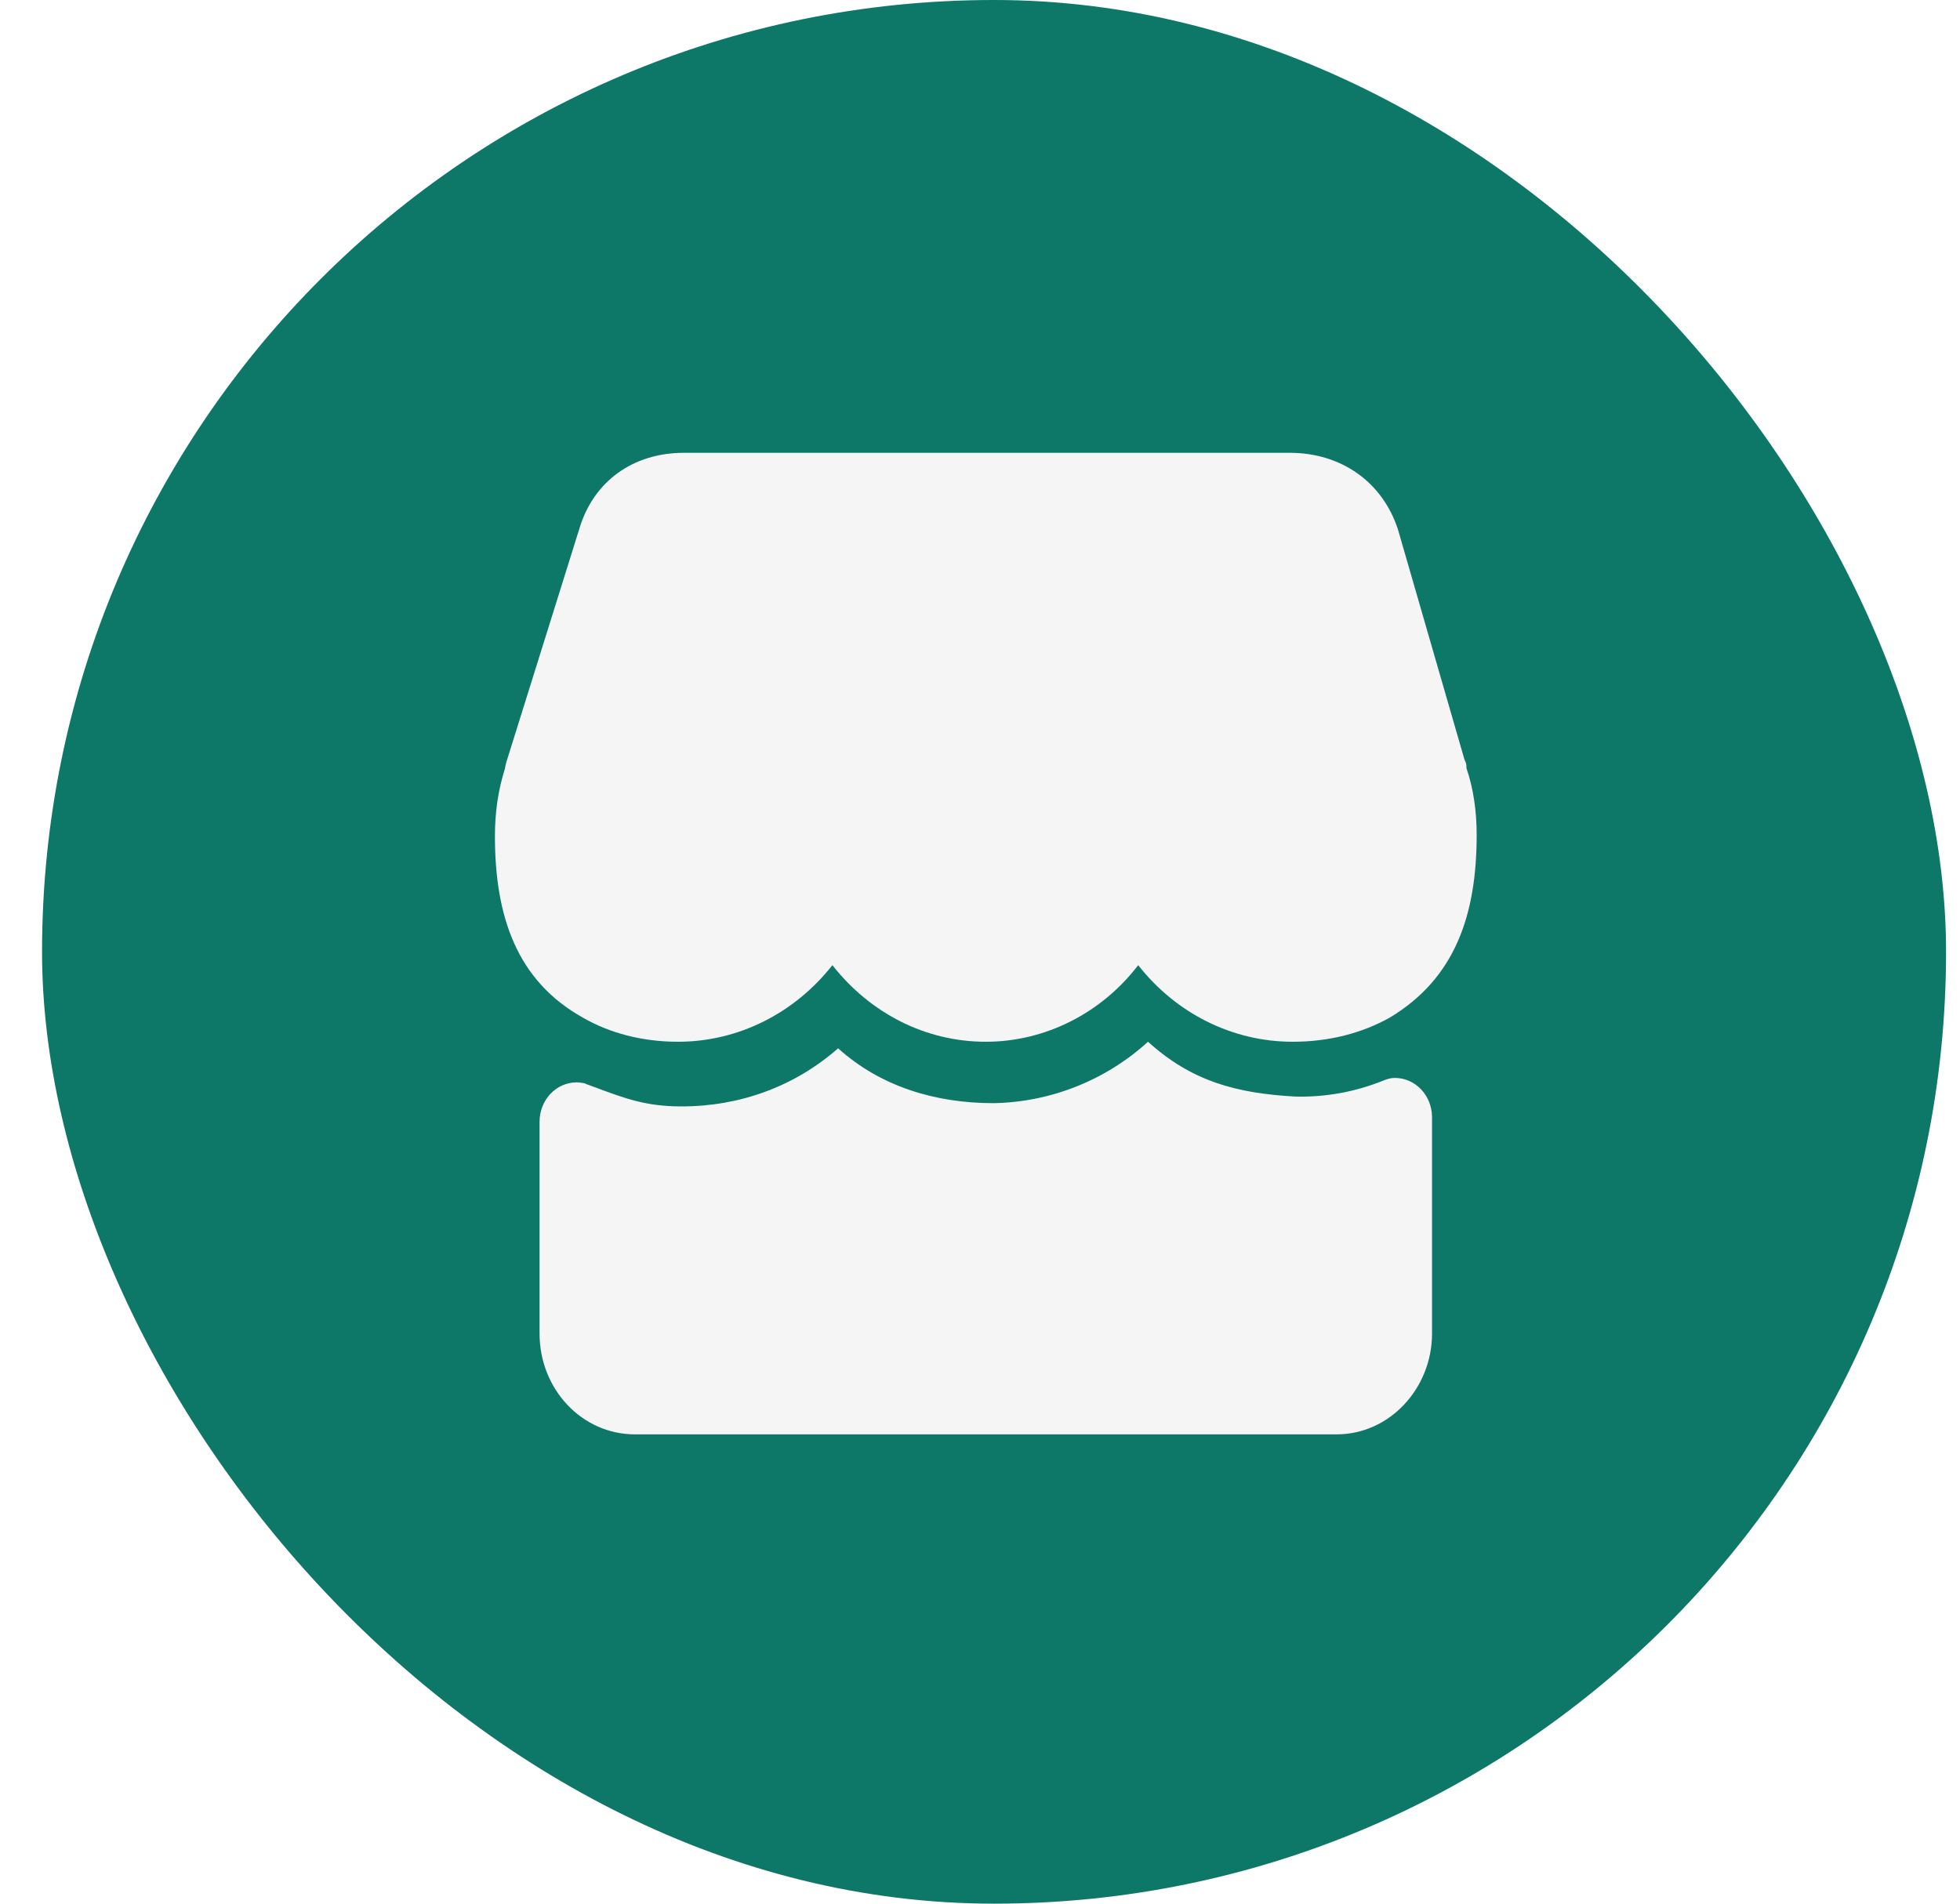 <?xml version="1.0" encoding="UTF-8"?>
<svg width="35px" height="34px" viewBox="0 0 35 34" version="1.1" xmlns="http://www.w3.org/2000/svg" xmlns:xlink="http://www.w3.org/1999/xlink">
    <title>shop.333a348</title>
    <defs>
        <rect id="path-1" x="0" y="0" width="34" height="34" rx="17"></rect>
    </defs>
    <g id="首页确认" stroke="none" stroke-width="1" fill="none" fill-rule="evenodd">
        <g id="01home-green备份" transform="translate(-608, -2270)">
            <g id="shop.333a348" transform="translate(608.751, 2270)">
                <g id="蒙版" fill="#F5F5F5" fill-rule="nonzero">
                    <rect id="path-1" x="0" y="0" width="34" height="34" rx="17"></rect>
                </g>
                <g id="编组">
                    <mask id="mask-2" fill="white">
                        <use xlink:href="#path-1"></use>
                    </mask>
                    <use id="path-1" fill="#0E7868" xlink:href="#path-1"></use>
                    <g id="店铺" mask="url(#mask-2)">
                        <g transform="translate(8.087, 8.087)" id="形状">
                            <path d="M17.348,5.631 L17.348,5.592 C17.348,5.553 17.33,5.514 17.312,5.475 L16.125,1.368 C15.851,0.528 15.121,0 14.189,0 L3.379,0 C2.466,0 1.771,0.508 1.516,1.329 L0.201,5.534 C0.201,5.553 0.182,5.592 0.182,5.631 C0.056,6.021 0,6.432 0,6.843 C0,8.27 0.383,9.424 1.57,10.088 C2.046,10.363 2.63,10.519 3.269,10.519 C4.346,10.519 5.351,10.01 6.026,9.151 C6.702,10.011 7.689,10.519 8.766,10.519 C9.825,10.519 10.83,10.01 11.487,9.151 C12.162,10.011 13.167,10.519 14.244,10.519 C14.902,10.519 15.486,10.363 15.979,10.088 C17.149,9.385 17.531,8.251 17.531,6.824 C17.531,6.413 17.476,6.003 17.348,5.631 Z M16.734,11.87 C16.734,11.478 16.438,11.165 16.068,11.165 C15.994,11.165 15.938,11.185 15.883,11.205 C15.378,11.412 14.836,11.512 14.291,11.498 C13.236,11.439 12.44,11.224 11.662,10.519 C10.907,11.207 9.927,11.597 8.905,11.616 C7.868,11.616 6.887,11.321 6.128,10.636 C5.35,11.321 4.369,11.674 3.333,11.674 C2.703,11.674 2.333,11.537 1.76,11.322 C1.741,11.322 1.722,11.302 1.704,11.302 C1.667,11.283 1.63,11.283 1.611,11.263 C1.611,11.263 1.519,11.244 1.463,11.244 C1.093,11.244 0.797,11.557 0.797,11.948 L0.797,15.73 C0.797,16.728 1.556,17.531 2.5,17.531 L15.031,17.531 C15.976,17.531 16.734,16.709 16.734,15.73 L16.734,11.87 Z" fill="#F5F5F5" fill-rule="nonzero"></path>
                        </g>
                    </g>
                </g>
            </g>
        </g>
    </g>
</svg>